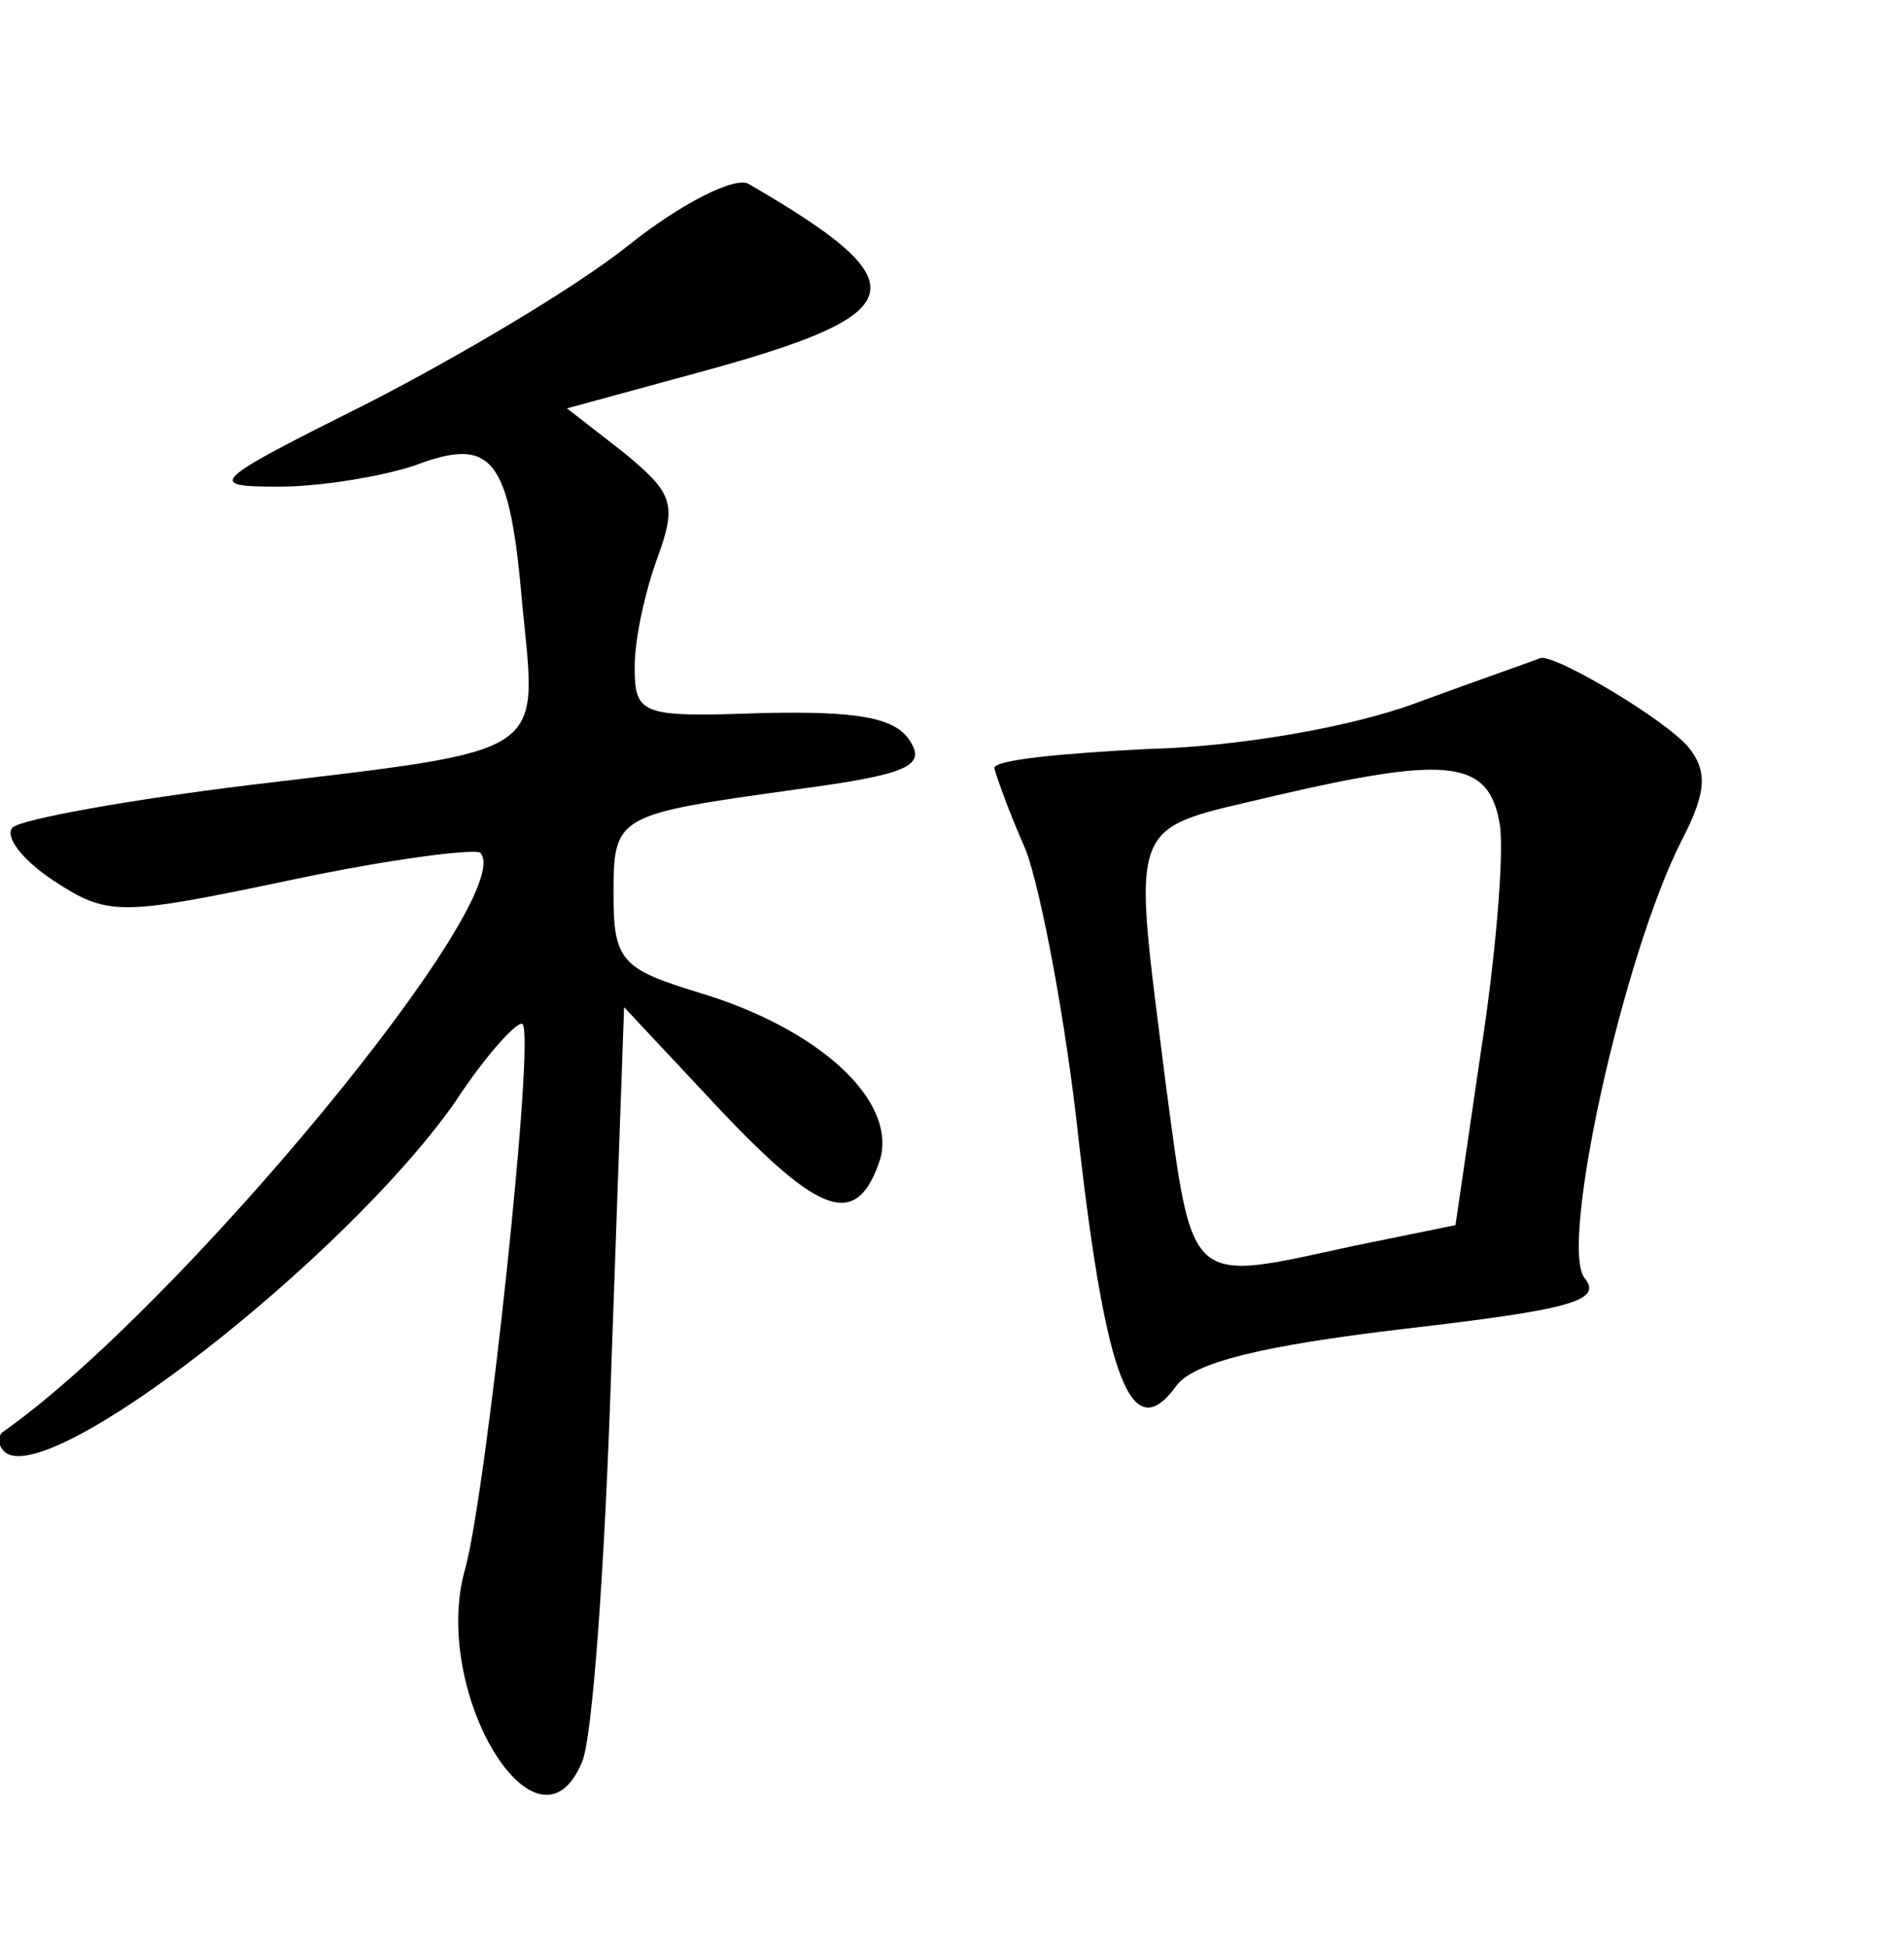 <?xml version="1.0" standalone="no"?>
<!DOCTYPE svg PUBLIC "-//W3C//DTD SVG 20010904//EN"
 "http://www.w3.org/TR/2001/REC-SVG-20010904/DTD/svg10.dtd">
<svg version="1.0" xmlns="http://www.w3.org/2000/svg"
 width="90pt" height="92pt" viewBox="0 0 90 92"
 preserveAspectRatio="xMidYMid meet">
<g transform="translate(0,92) scale(0.1,-0.1)"
fill="#000000" stroke="none">
<path d="M297 804 c-25 -20 -81 -53 -124 -75 -74 -37 -76 -39 -41 -39 20 0 49
5 64 10 37 14 45 4 51 -67 7 -71 13 -67 -129 -84 -57 -7 -107 -16 -112 -20 -4
-4 4 -15 19 -25 26 -17 31 -17 112 0 47 10 87 15 90 13 19 -20 -143 -216 -226
-274 -2 -2 -2 -6 1 -9 20 -19 161 91 213 165 15 23 30 39 32 37 6 -6 -17 -220
-27 -257 -17 -58 34 -142 55 -92 5 10 11 94 14 188 l6 169 44 -47 c49 -52 66
-58 77 -25 8 28 -29 62 -86 79 -36 11 -40 15 -40 46 0 38 1 38 87 50 52 7 61
11 53 23 -7 11 -25 14 -70 13 -57 -2 -60 -1 -60 22 0 13 5 36 11 52 9 25 7 30
-16 49 l-27 21 66 18 c98 27 101 41 20 88 -6 4 -32 -9 -57 -29z"/>
<path d="M670 588 c-32 -12 -86 -21 -128 -22 -39 -2 -72 -5 -72 -9 1 -4 7 -21
15 -39 7 -19 19 -81 25 -138 13 -113 25 -144 46 -115 8 11 40 19 108 27 77 9
94 13 85 24 -12 15 18 152 46 207 12 23 12 33 3 44 -11 13 -63 44 -70 42 -2
-1 -28 -10 -58 -21z m39 -58 c2 -14 -2 -62 -9 -107 l-12 -82 -49 -10 c-78 -17
-75 -20 -88 77 -16 128 -19 119 52 136 82 19 101 17 106 -14z"/>
</g>
</svg>
